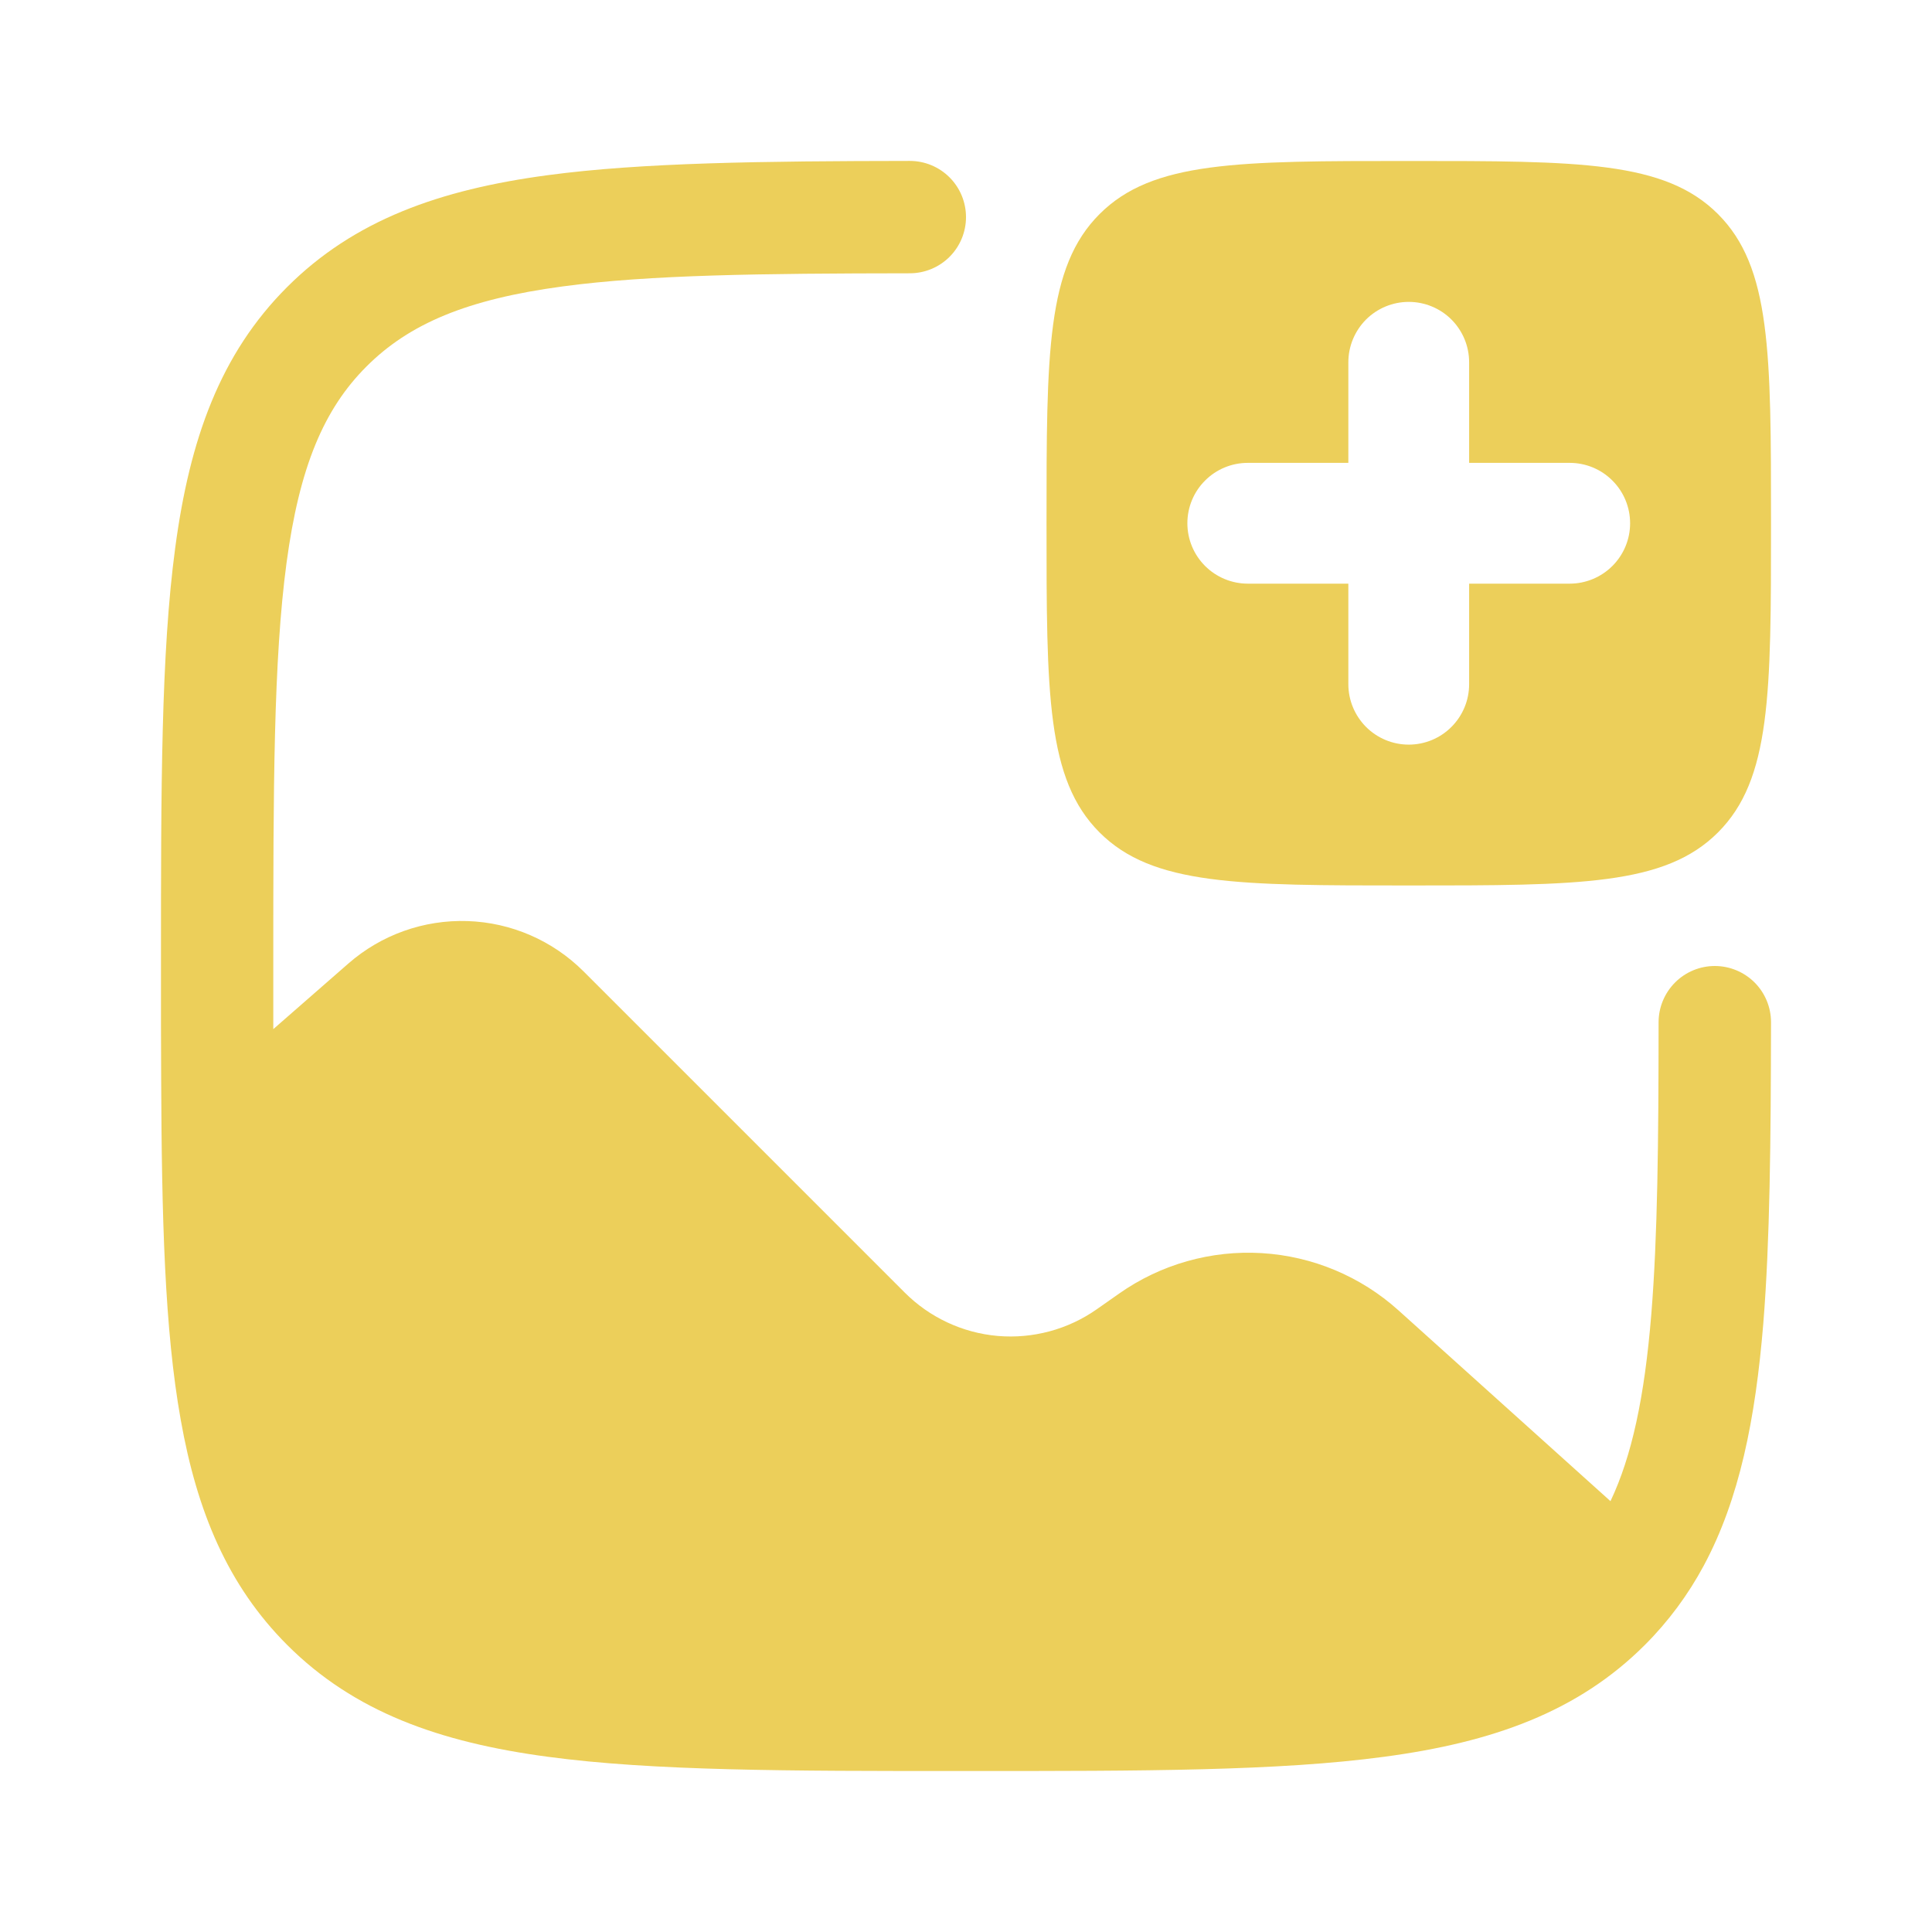 <svg width="31" height="31" viewBox="0 0 31 31" fill="none" xmlns="http://www.w3.org/2000/svg">
<g id="solar:gallery-add-bold">
<path id="Vector" d="M28.417 16.402C28.414 18.3 28.4 19.912 28.293 21.236C28.167 22.773 27.91 24.057 27.337 25.123C27.086 25.59 26.769 26.018 26.394 26.393C25.318 27.469 23.949 27.956 22.213 28.188C20.517 28.417 18.342 28.417 15.569 28.417H15.431C12.657 28.417 10.485 28.417 8.787 28.188C7.053 27.956 5.682 27.469 4.607 26.393C3.654 25.439 3.161 24.254 2.9 22.782C2.641 21.336 2.595 19.538 2.586 17.304C2.583 16.736 2.582 16.135 2.583 15.5V15.43C2.583 12.656 2.583 10.483 2.812 8.786C3.044 7.051 3.531 5.681 4.607 4.606C5.683 3.531 7.053 3.043 8.787 2.811C10.296 2.608 12.236 2.585 14.598 2.582C14.838 2.582 15.067 2.677 15.236 2.846C15.405 3.015 15.5 3.244 15.5 3.484C15.5 3.723 15.405 3.952 15.236 4.121C15.067 4.29 14.838 4.385 14.598 4.385C12.202 4.388 10.421 4.408 9.027 4.596C7.492 4.802 6.566 5.195 5.881 5.88C5.196 6.564 4.805 7.492 4.598 9.029C4.388 10.592 4.385 12.643 4.385 15.5V16.513L5.589 15.461C6.117 14.999 6.8 14.756 7.501 14.779C8.202 14.802 8.867 15.091 9.363 15.586L14.517 20.74C14.917 21.14 15.445 21.387 16.009 21.436C16.572 21.484 17.135 21.333 17.598 21.008L17.957 20.756C18.624 20.287 19.431 20.058 20.246 20.107C21.06 20.156 21.834 20.48 22.44 21.026L25.841 24.087C26.183 23.367 26.387 22.423 26.496 21.09C26.598 19.835 26.612 18.311 26.613 16.402C26.613 16.163 26.709 15.933 26.878 15.764C27.047 15.595 27.276 15.5 27.515 15.5C27.754 15.5 27.983 15.595 28.153 15.764C28.322 15.933 28.417 16.163 28.417 16.402Z" fill="#ECCF5A"/>
<path id="Vector_2" fill-rule="evenodd" clip-rule="evenodd" d="M22.604 14.208C19.864 14.208 18.494 14.208 17.643 13.357C16.792 12.506 16.792 11.135 16.792 8.396C16.792 5.656 16.792 4.286 17.643 3.435C18.494 2.583 19.864 2.583 22.604 2.583C25.344 2.583 26.714 2.583 27.566 3.435C28.417 4.286 28.417 5.656 28.417 8.396C28.417 11.135 28.417 12.506 27.566 13.357C26.714 14.208 25.344 14.208 22.604 14.208ZM23.573 5.812C23.573 5.556 23.471 5.309 23.289 5.127C23.108 4.946 22.861 4.844 22.604 4.844C22.347 4.844 22.101 4.946 21.919 5.127C21.738 5.309 21.635 5.556 21.635 5.812V7.427H20.021C19.764 7.427 19.517 7.529 19.336 7.711C19.154 7.892 19.052 8.139 19.052 8.396C19.052 8.653 19.154 8.899 19.336 9.081C19.517 9.262 19.764 9.365 20.021 9.365H21.635V10.979C21.635 11.236 21.738 11.482 21.919 11.664C22.101 11.846 22.347 11.948 22.604 11.948C22.861 11.948 23.108 11.846 23.289 11.664C23.471 11.482 23.573 11.236 23.573 10.979V9.365H25.188C25.444 9.365 25.691 9.262 25.872 9.081C26.054 8.899 26.156 8.653 26.156 8.396C26.156 8.139 26.054 7.892 25.872 7.711C25.691 7.529 25.444 7.427 25.188 7.427H23.573V5.812Z" fill="#ECCF5A"/>
</g>
</svg>
